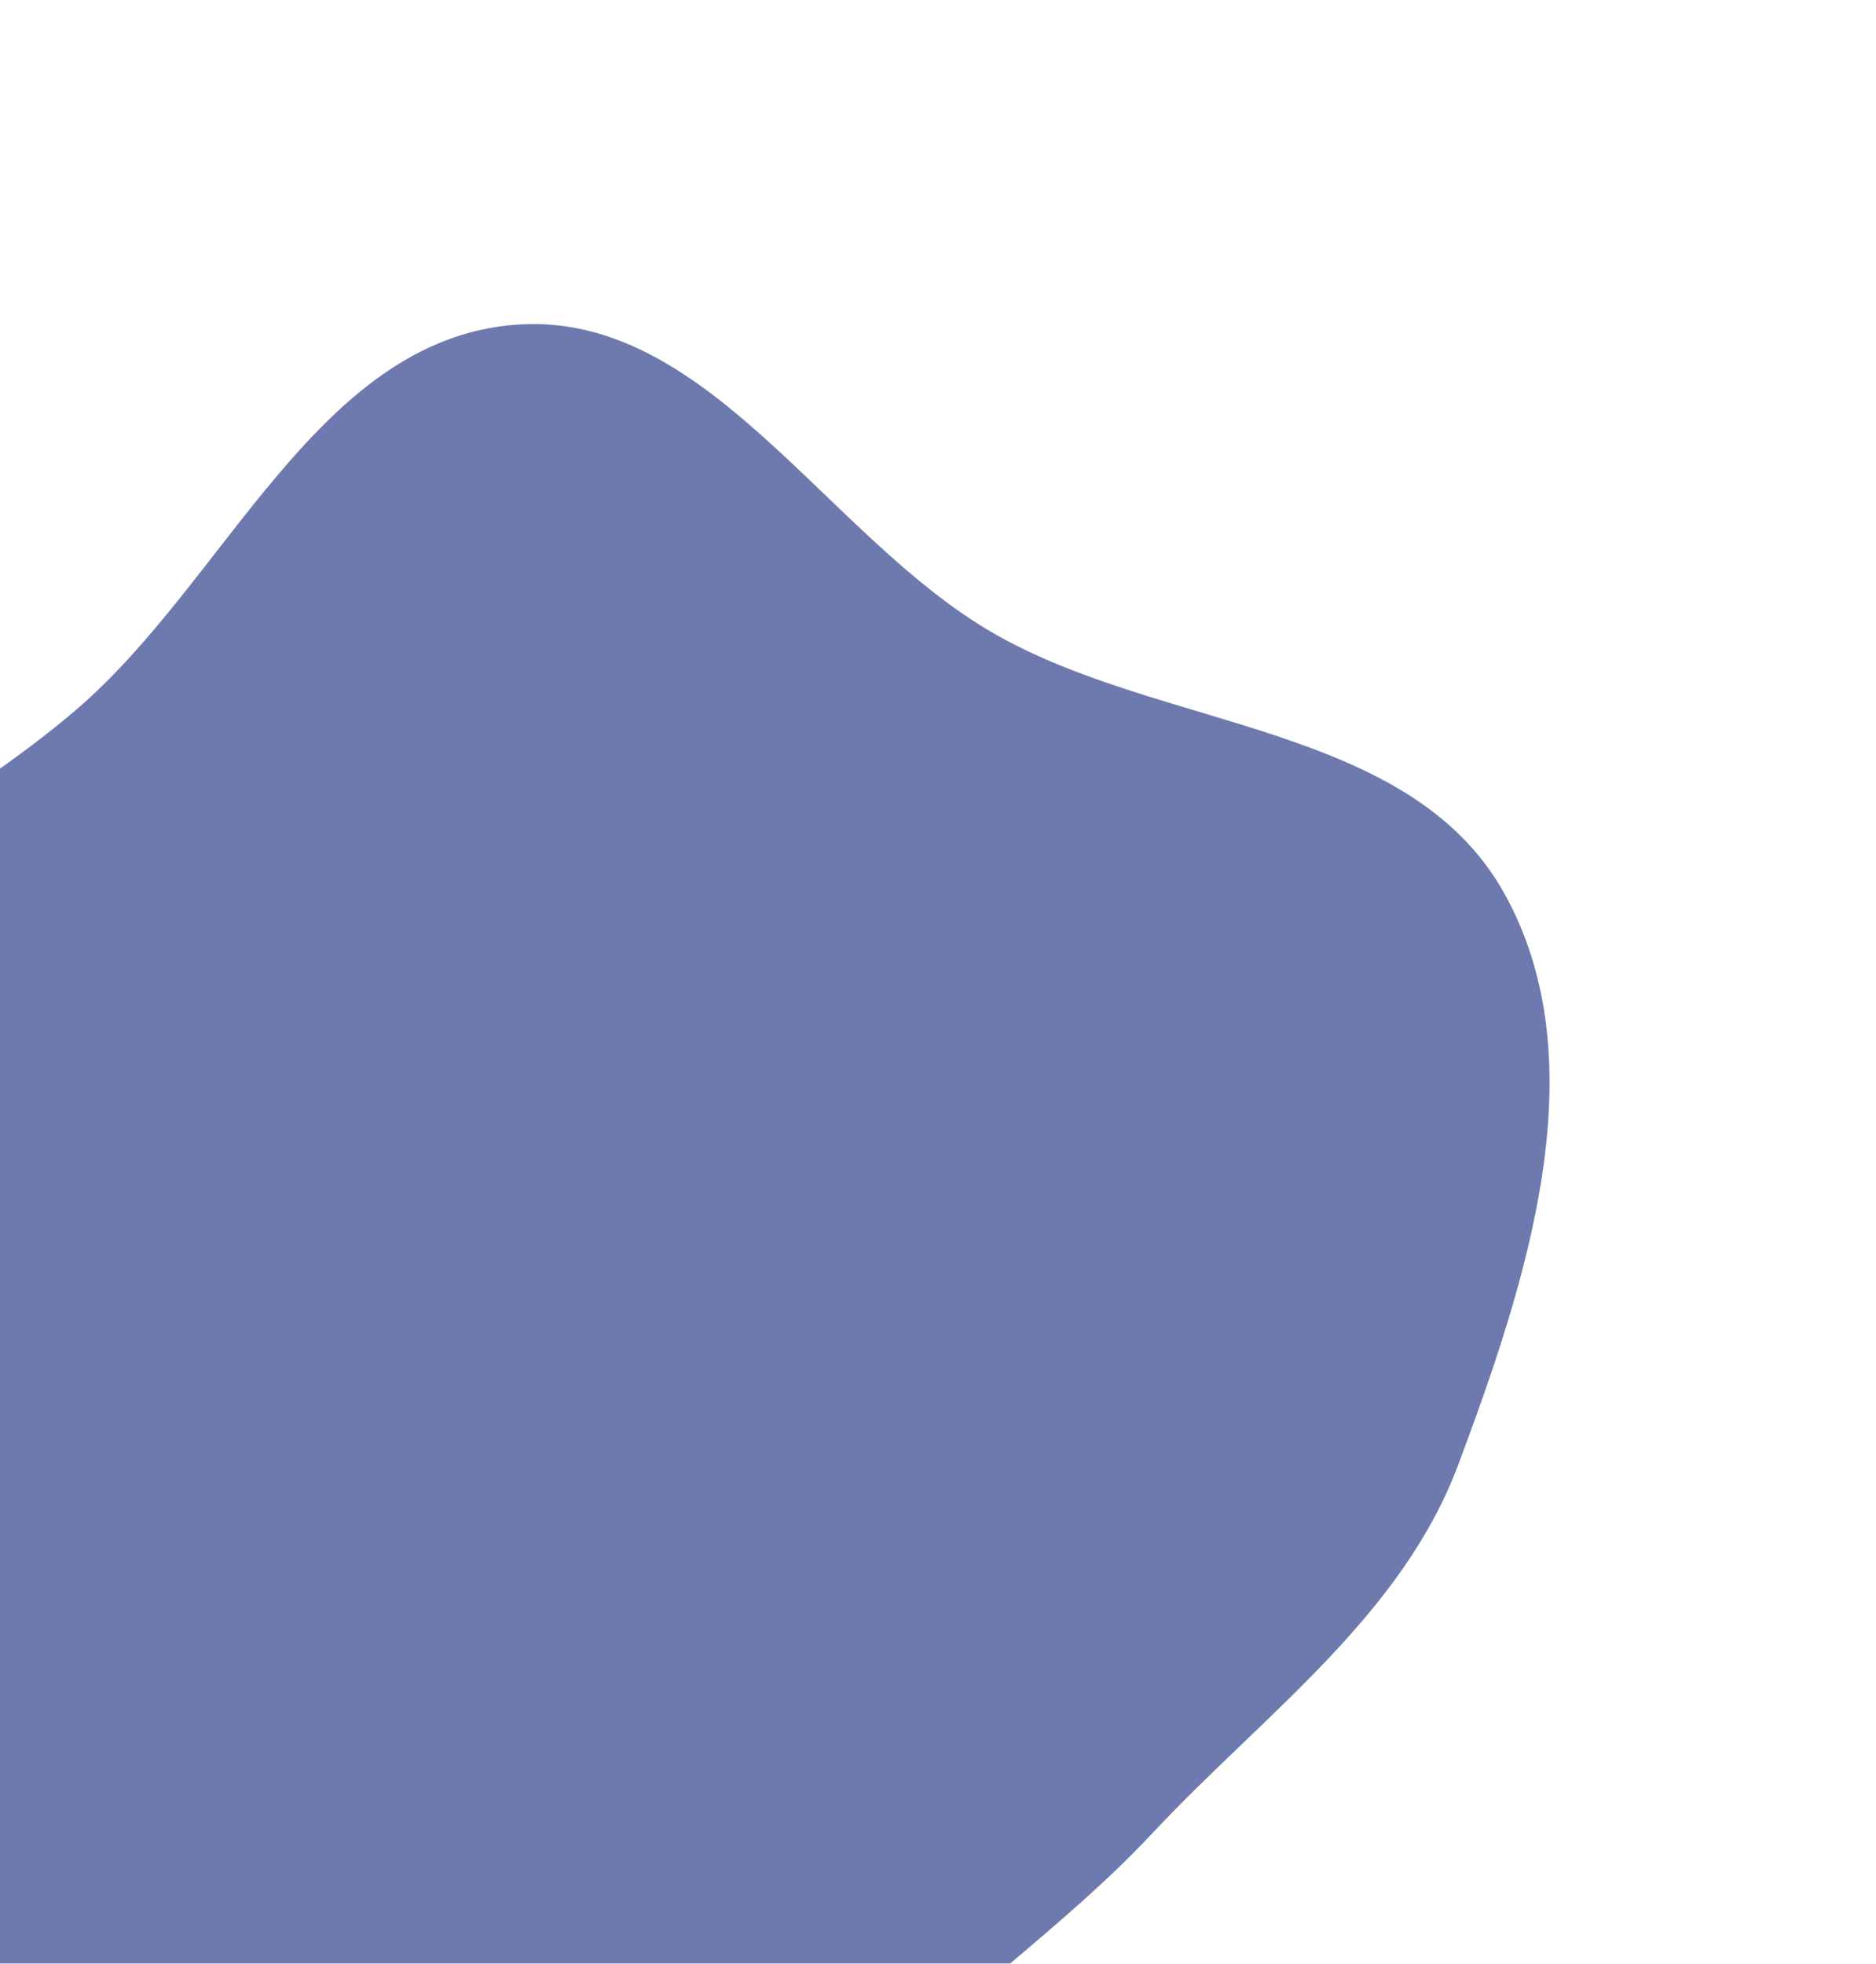 <svg width="579" height="606" viewBox="0 0 579 606" fill="none" xmlns="http://www.w3.org/2000/svg">
<g filter="url(#filter0_d_138_270)">
<path fill-rule="evenodd" clip-rule="evenodd" d="M158.724 96.239C218.228 91.38 254.996 161.79 306.776 191.508C358.722 221.322 434.989 219.286 464.21 271.568C493.483 323.943 471.112 391.74 450.098 447.94C432.544 494.883 389.968 525.081 355.729 561.681C328.731 590.542 296.845 611.61 269.923 640.542C229.901 683.55 214.079 753.708 158.724 773.389C103.797 792.918 33.286 779.176 -9.918 740.038C-53.406 700.643 -38.975 629.132 -60.694 574.622C-78.601 529.679 -121.845 496.113 -126.301 447.94C-130.886 398.379 -112.41 348.806 -85.456 306.962C-59.156 266.131 -12.766 246.329 24.004 214.597C70.043 174.867 98.114 101.188 158.724 96.239Z" fill="#6E7AAE"/>
</g>
<defs>
<filter id="filter0_d_138_270" x="-226.9" y="0.1" width="805.043" height="885.996" filterUnits="userSpaceOnUse" color-interpolation-filters="sRGB">
<feFlood flood-opacity="0" result="BackgroundImageFix"/>
<feColorMatrix in="SourceAlpha" type="matrix" values="0 0 0 0 0 0 0 0 0 0 0 0 0 0 0 0 0 0 127 0" result="hardAlpha"/>
<feOffset dy="4"/>
<feGaussianBlur stdDeviation="49.95"/>
<feComposite in2="hardAlpha" operator="out"/>
<feColorMatrix type="matrix" values="0 0 0 0 0 0 0 0 0 0 0 0 0 0 0 0 0 0 0.25 0"/>
<feBlend mode="normal" in2="BackgroundImageFix" result="effect1_dropShadow_138_270"/>
<feBlend mode="normal" in="SourceGraphic" in2="effect1_dropShadow_138_270" result="shape"/>
</filter>
</defs>
</svg>

